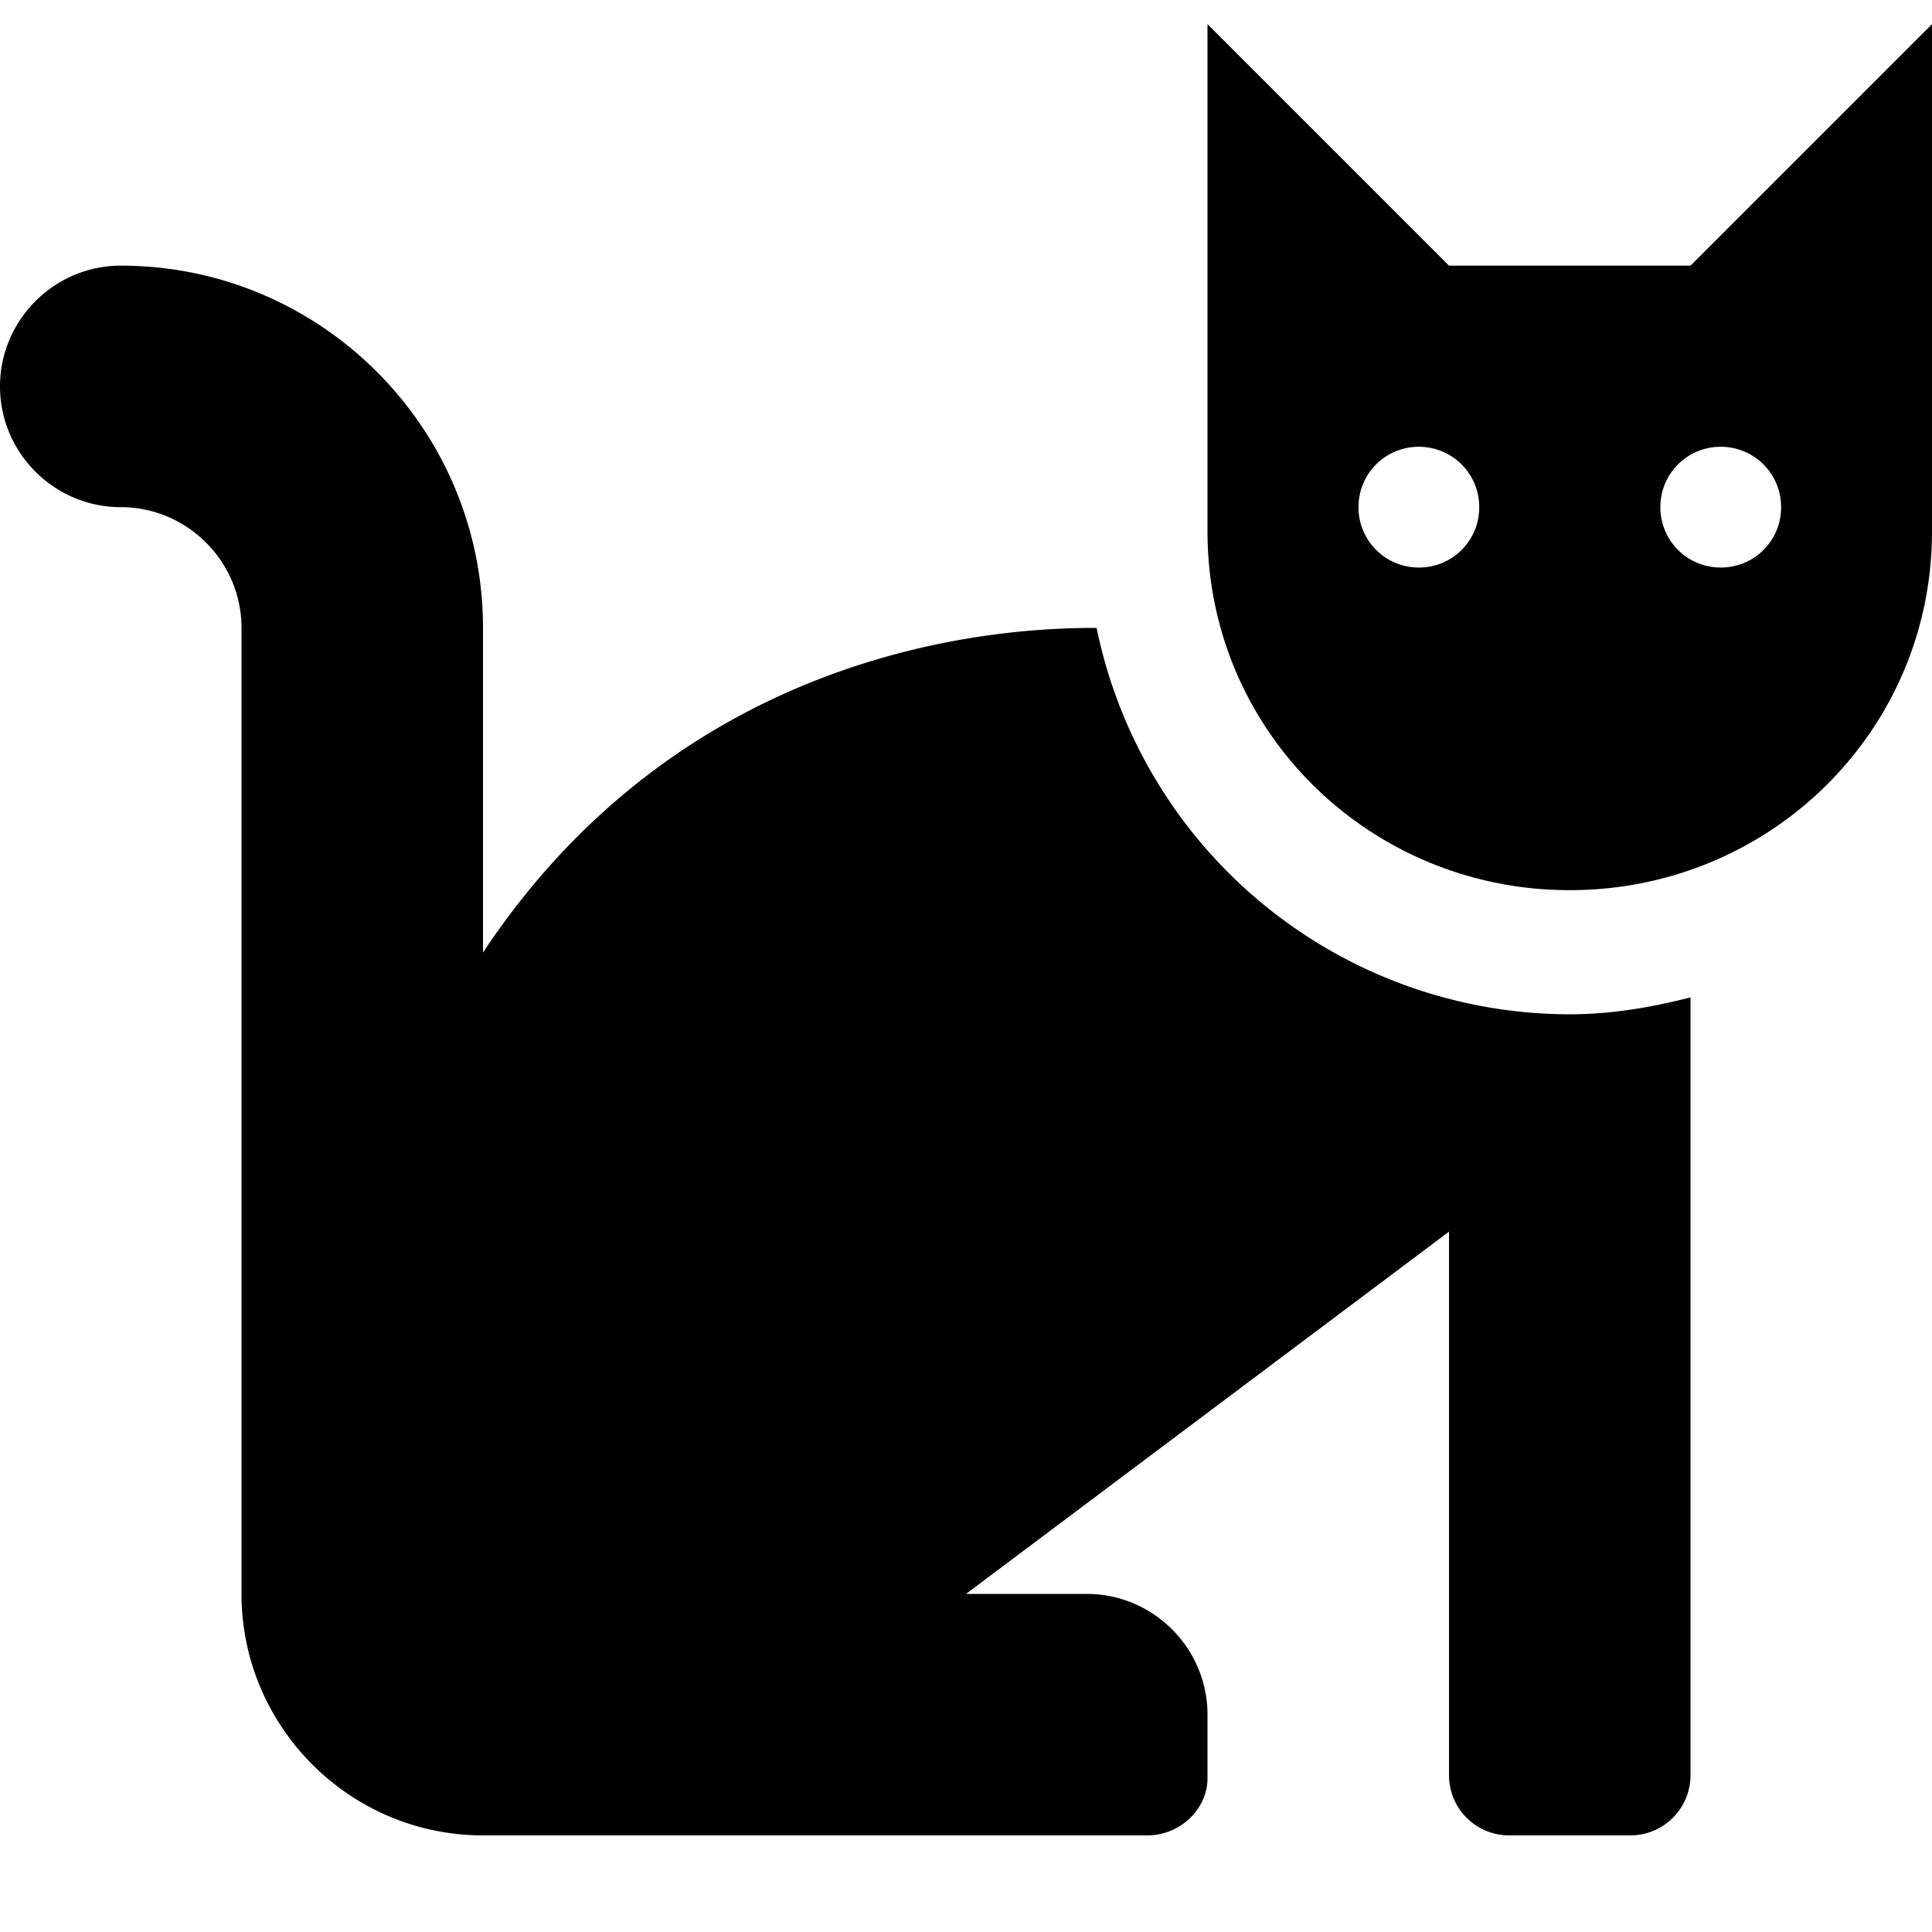 <svg xmlns="http://www.w3.org/2000/svg" viewBox="0 0 20 20">
  <path fill="currentColor" d="M11.352 6.5c-.79 0-4.172.078-6.352 3.36V6.5c0-2.07-1.68-3.75-3.75-3.75C.562 2.75 0 3.313 0 4c0 .688.562 1.25 1.25 1.25S2.5 5.812 2.5 6.5v10C2.5 17.877 3.623 19 5 19h6.875c.347 0 .625-.278.625-.59v-.66c0-.688-.562-1.25-1.25-1.25H10l5-3.75v5.625c0 .347.278.625.625.625h1.25a.623.623 0 0 0 .625-.625v-8.05c-.4.102-.816.175-1.25.175a5.006 5.006 0 0 1-4.898-4ZM17.5 2.75H15L12.5.25V5.5c0 2.07 1.68 3.715 3.75 3.715C18.32 9.215 20 7.57 20 5.5V.25l-2.5 2.5Zm-2.813 3.125a.623.623 0 0 1-.624-.625c0-.347.278-.625.624-.625.347 0 .626.278.626.625a.622.622 0 0 1-.626.625Zm3.126 0a.623.623 0 0 1-.625-.625c0-.347.278-.625.625-.625.346 0 .625.278.625.625a.622.622 0 0 1-.625.625Z"/>
</svg>
